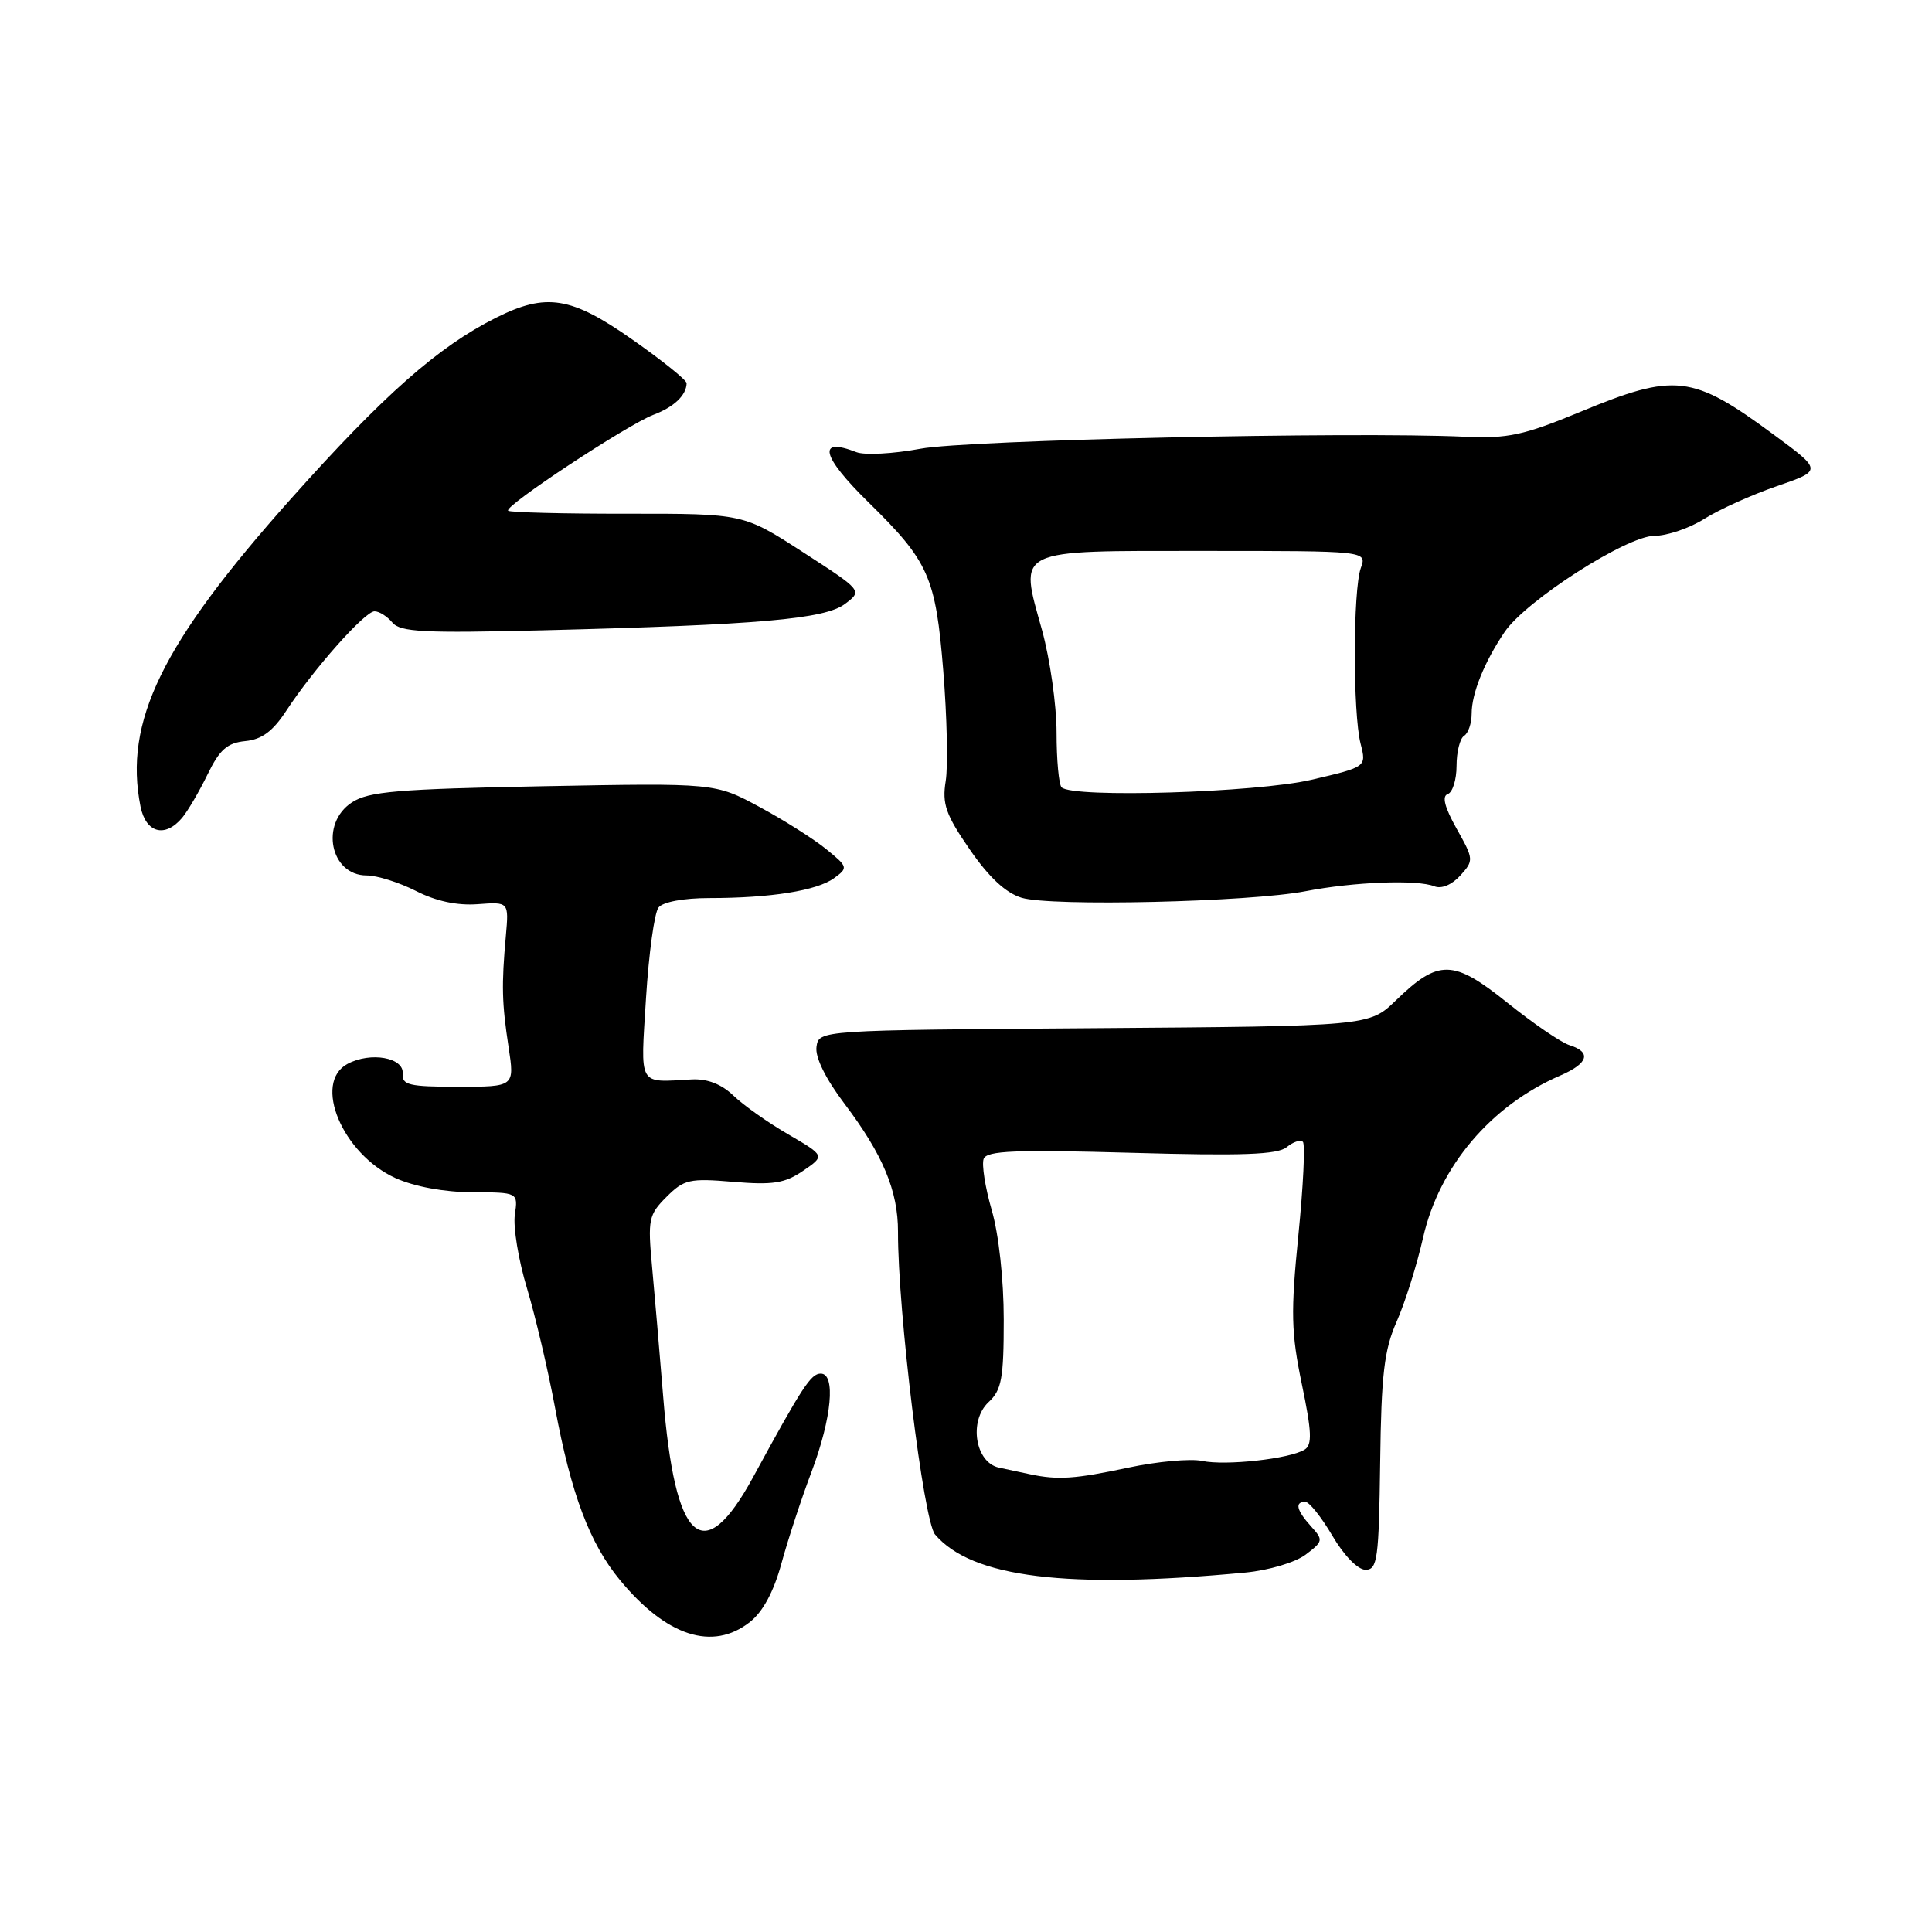 <?xml version="1.0" encoding="UTF-8" standalone="no"?>
<!DOCTYPE svg PUBLIC "-//W3C//DTD SVG 1.1//EN" "http://www.w3.org/Graphics/SVG/1.1/DTD/svg11.dtd" >
<svg xmlns="http://www.w3.org/2000/svg" xmlns:xlink="http://www.w3.org/1999/xlink" version="1.1" viewBox="0 0 256 256">
 <g >
 <path fill="currentColor"
d=" M 99.36 214.93 C 101.08 213.58 102.52 210.91 103.54 207.18 C 104.39 204.06 106.19 198.56 107.55 194.98 C 110.22 187.87 110.76 182.00 108.75 182.01 C 107.45 182.01 106.32 183.74 99.78 195.75 C 93.17 207.88 89.43 204.51 87.87 185.00 C 87.40 179.22 86.74 171.49 86.40 167.82 C 85.82 161.58 85.95 160.96 88.31 158.60 C 90.64 156.27 91.37 156.11 97.17 156.60 C 102.42 157.04 104.00 156.79 106.41 155.14 C 109.32 153.15 109.32 153.15 104.47 150.32 C 101.79 148.77 98.52 146.46 97.19 145.18 C 95.59 143.64 93.72 142.92 91.64 143.03 C 84.46 143.42 84.87 144.14 85.60 132.25 C 85.97 126.34 86.71 120.94 87.26 120.25 C 87.84 119.51 90.59 119.00 93.98 119.00 C 102.10 119.00 108.25 118.02 110.52 116.36 C 112.40 114.99 112.37 114.87 109.48 112.52 C 107.84 111.18 103.86 108.66 100.63 106.92 C 94.75 103.75 94.75 103.75 71.99 104.18 C 52.66 104.55 48.84 104.87 46.62 106.33 C 42.36 109.12 43.76 116.00 48.58 116.00 C 49.95 116.00 52.90 116.93 55.12 118.06 C 57.76 119.41 60.58 120.01 63.29 119.81 C 67.43 119.50 67.43 119.50 67.03 124.00 C 66.44 130.56 66.50 132.90 67.39 138.75 C 68.19 144.00 68.19 144.00 60.70 144.00 C 54.19 144.00 53.24 143.77 53.36 142.25 C 53.53 140.12 49.10 139.34 46.05 140.97 C 41.40 143.46 45.37 152.90 52.40 156.10 C 54.93 157.24 58.83 157.96 62.58 157.98 C 68.65 158.00 68.65 158.00 68.22 160.96 C 67.98 162.59 68.70 166.98 69.83 170.71 C 70.95 174.45 72.62 181.55 73.54 186.50 C 75.67 197.96 78.13 204.50 82.15 209.37 C 88.31 216.83 94.43 218.81 99.36 214.93 Z  M 165.03 208.37 C 168.13 208.07 171.63 207.03 173.00 206.00 C 175.33 204.24 175.37 204.06 173.72 202.25 C 171.79 200.11 171.53 199.00 172.96 199.00 C 173.48 199.00 175.10 201.03 176.55 203.50 C 178.09 206.12 179.92 208.00 180.94 208.00 C 182.52 208.00 182.71 206.59 182.88 193.82 C 183.03 182.08 183.41 178.86 185.07 175.11 C 186.17 172.62 187.75 167.61 188.57 163.98 C 190.72 154.55 197.54 146.49 206.75 142.51 C 210.47 140.90 210.91 139.42 207.97 138.49 C 206.85 138.14 203.15 135.61 199.74 132.87 C 192.56 127.11 190.64 127.06 184.97 132.55 C 181.44 135.97 181.44 135.97 144.97 136.24 C 108.50 136.50 108.50 136.50 108.19 138.71 C 107.99 140.08 109.39 142.93 111.90 146.25 C 117.00 153.01 119.00 157.80 118.99 163.22 C 118.96 173.71 122.37 201.54 123.90 203.33 C 128.78 209.05 141.39 210.60 165.03 208.37 Z  M 173.00 118.09 C 179.39 116.85 187.81 116.53 190.06 117.44 C 191.00 117.82 192.38 117.24 193.49 116.02 C 195.30 114.01 195.29 113.87 193.00 109.79 C 191.42 106.97 191.04 105.49 191.83 105.22 C 192.47 105.01 193.00 103.32 193.00 101.48 C 193.00 99.63 193.45 97.84 194.00 97.50 C 194.55 97.16 195.00 95.84 195.00 94.56 C 195.00 91.88 196.68 87.72 199.37 83.74 C 202.18 79.59 215.56 71.00 219.22 71.00 C 220.89 71.00 223.87 69.99 225.83 68.75 C 227.80 67.51 232.12 65.56 235.44 64.42 C 241.47 62.34 241.47 62.34 234.98 57.56 C 224.23 49.63 221.97 49.36 209.36 54.59 C 201.89 57.68 199.79 58.13 194.10 57.87 C 178.96 57.18 128.15 58.30 121.97 59.46 C 118.38 60.13 114.56 60.34 113.47 59.91 C 108.22 57.86 108.84 60.44 115.06 66.54 C 123.08 74.41 123.98 76.42 124.99 88.91 C 125.48 94.96 125.63 101.53 125.31 103.50 C 124.82 106.52 125.31 107.94 128.49 112.55 C 131.03 116.24 133.26 118.32 135.37 118.96 C 139.25 120.14 165.56 119.53 173.00 118.09 Z  M 24.13 108.37 C 24.88 107.47 26.40 104.88 27.50 102.62 C 29.10 99.33 30.10 98.44 32.50 98.20 C 34.69 97.99 36.15 96.90 37.92 94.20 C 41.51 88.70 48.34 81.00 49.63 81.00 C 50.25 81.00 51.31 81.67 51.99 82.49 C 53.04 83.75 56.17 83.91 71.87 83.52 C 100.59 82.80 109.29 82.04 111.97 80.02 C 114.29 78.27 114.29 78.27 106.39 73.16 C 98.50 68.06 98.50 68.06 83.13 68.07 C 74.67 68.08 67.57 67.90 67.33 67.67 C 66.74 67.08 83.09 56.30 86.59 54.96 C 89.32 53.93 90.95 52.37 90.98 50.78 C 90.99 50.38 87.78 47.79 83.84 45.03 C 75.67 39.29 72.39 38.76 65.71 42.11 C 58.03 45.97 50.85 52.31 38.50 66.15 C 21.42 85.30 16.38 95.64 18.62 106.88 C 19.33 110.38 21.86 111.06 24.13 108.37 Z  M 136.50 195.35 C 135.40 195.11 133.54 194.72 132.38 194.47 C 129.22 193.81 128.33 188.27 130.99 185.79 C 132.72 184.19 133.00 182.65 133.00 174.86 C 133.00 169.55 132.34 163.55 131.41 160.35 C 130.54 157.35 130.06 154.29 130.34 153.55 C 130.76 152.47 134.53 152.32 149.90 152.75 C 164.61 153.17 169.29 153.00 170.50 152.00 C 171.35 151.30 172.31 150.98 172.64 151.30 C 172.96 151.62 172.69 157.20 172.04 163.69 C 171.02 173.91 171.08 176.57 172.50 183.40 C 173.82 189.73 173.89 191.45 172.87 192.08 C 170.89 193.31 162.39 194.24 159.29 193.58 C 157.76 193.25 153.35 193.65 149.50 194.47 C 142.46 195.97 140.19 196.13 136.50 195.35 Z  M 140.67 104.33 C 140.30 103.97 140.00 100.69 140.00 97.06 C 140.00 93.43 139.13 87.34 138.08 83.52 C 135.04 72.57 134.16 73.00 159.60 73.00 C 181.13 73.00 181.13 73.00 180.32 75.25 C 179.27 78.12 179.25 94.54 180.29 98.56 C 181.07 101.62 181.07 101.62 173.79 103.32 C 166.50 105.03 142.11 105.77 140.67 104.33 Z "/>
</g>
</svg>